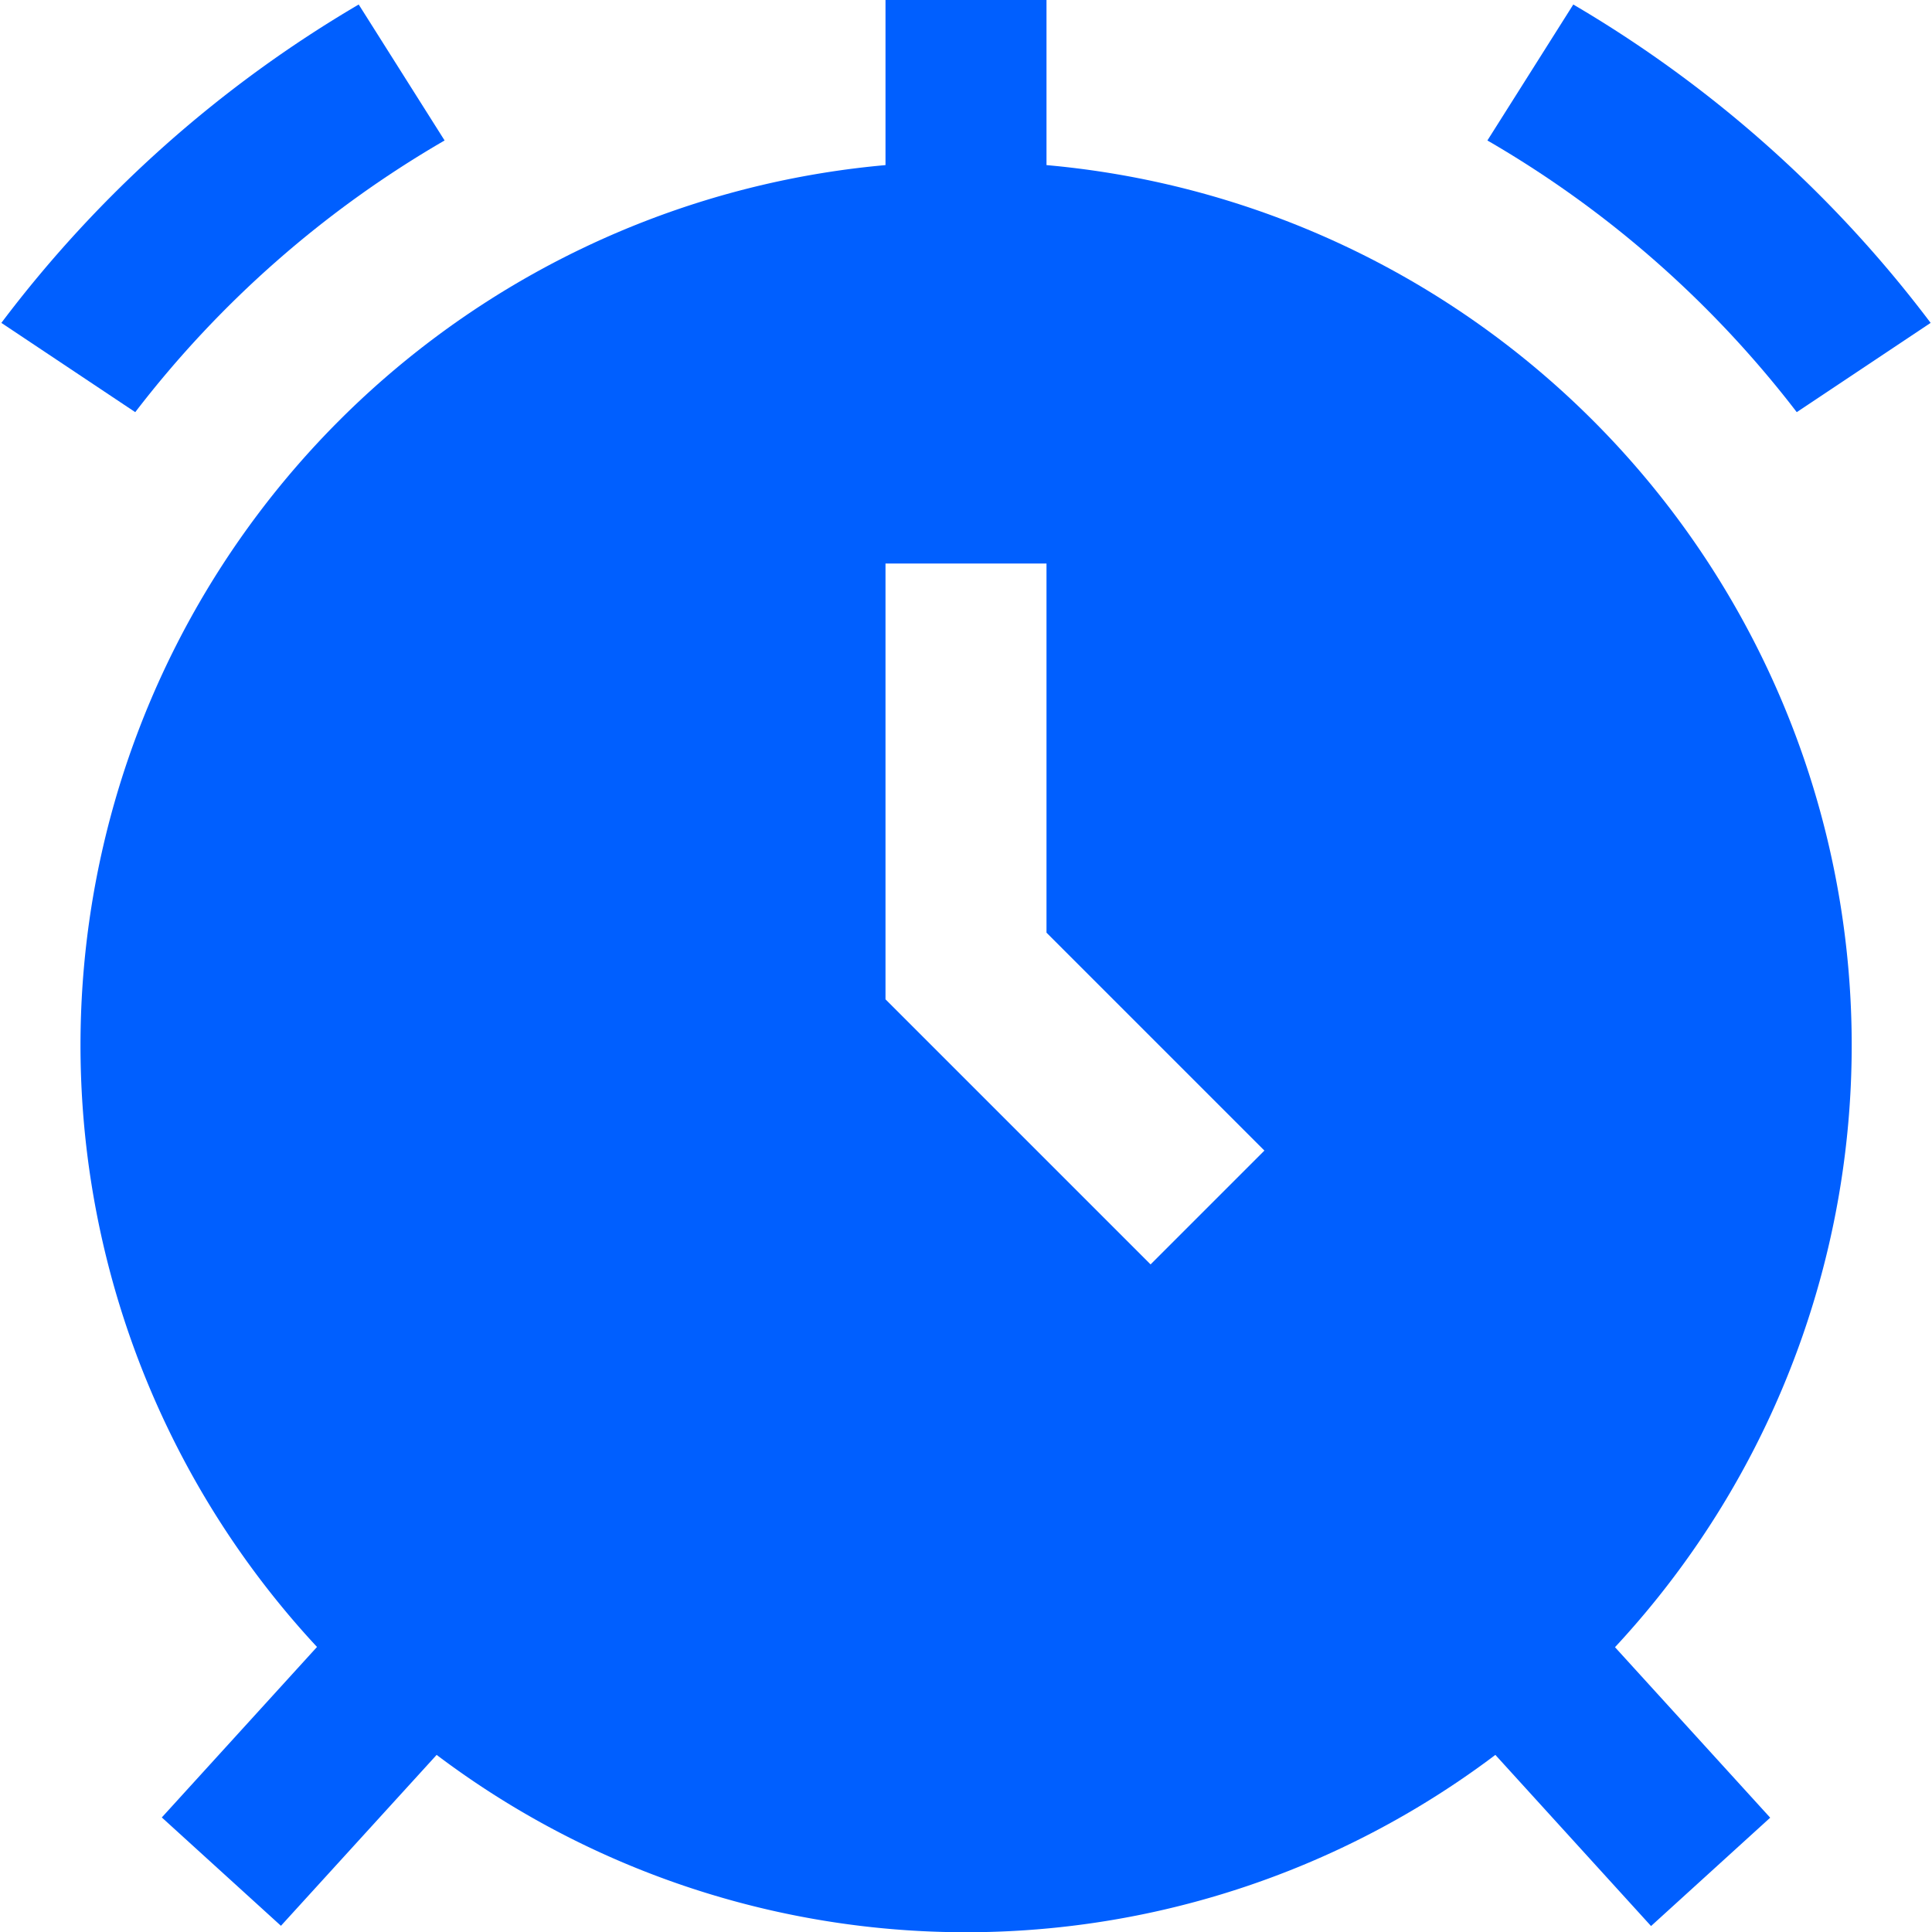 <svg id="Layer_1" data-name="Layer 1" xmlns="http://www.w3.org/2000/svg" viewBox="0 0 24 24"><defs><style>.cls-1{fill:#005fff;}</style></defs><path class="cls-1"  d="M5.523,1.745,4.456.056A15.17,15.17,0,0,0,.017,4.011L1.68,5.12A13.144,13.144,0,0,1,5.523,1.745Z"/><path class="cls-1"  d="M22.32,5.12l1.663-1.109A15.17,15.17,0,0,0,19.544.056L18.477,1.745A13.144,13.144,0,0,1,22.32,5.12Z"/><path class="cls-1"  d="M13,2.051V0H11V2.051A10.977,10.977,0,0,0,3.938,20.459L2.01,22.577l1.48,1.346L5.424,21.8a10.916,10.916,0,0,0,13.152,0l1.934,2.126,1.48-1.346-1.928-2.118A10.977,10.977,0,0,0,13,2.051Zm1.293,13.656L11,12.414V7h2v4.586l2.707,2.707Z"/></svg>